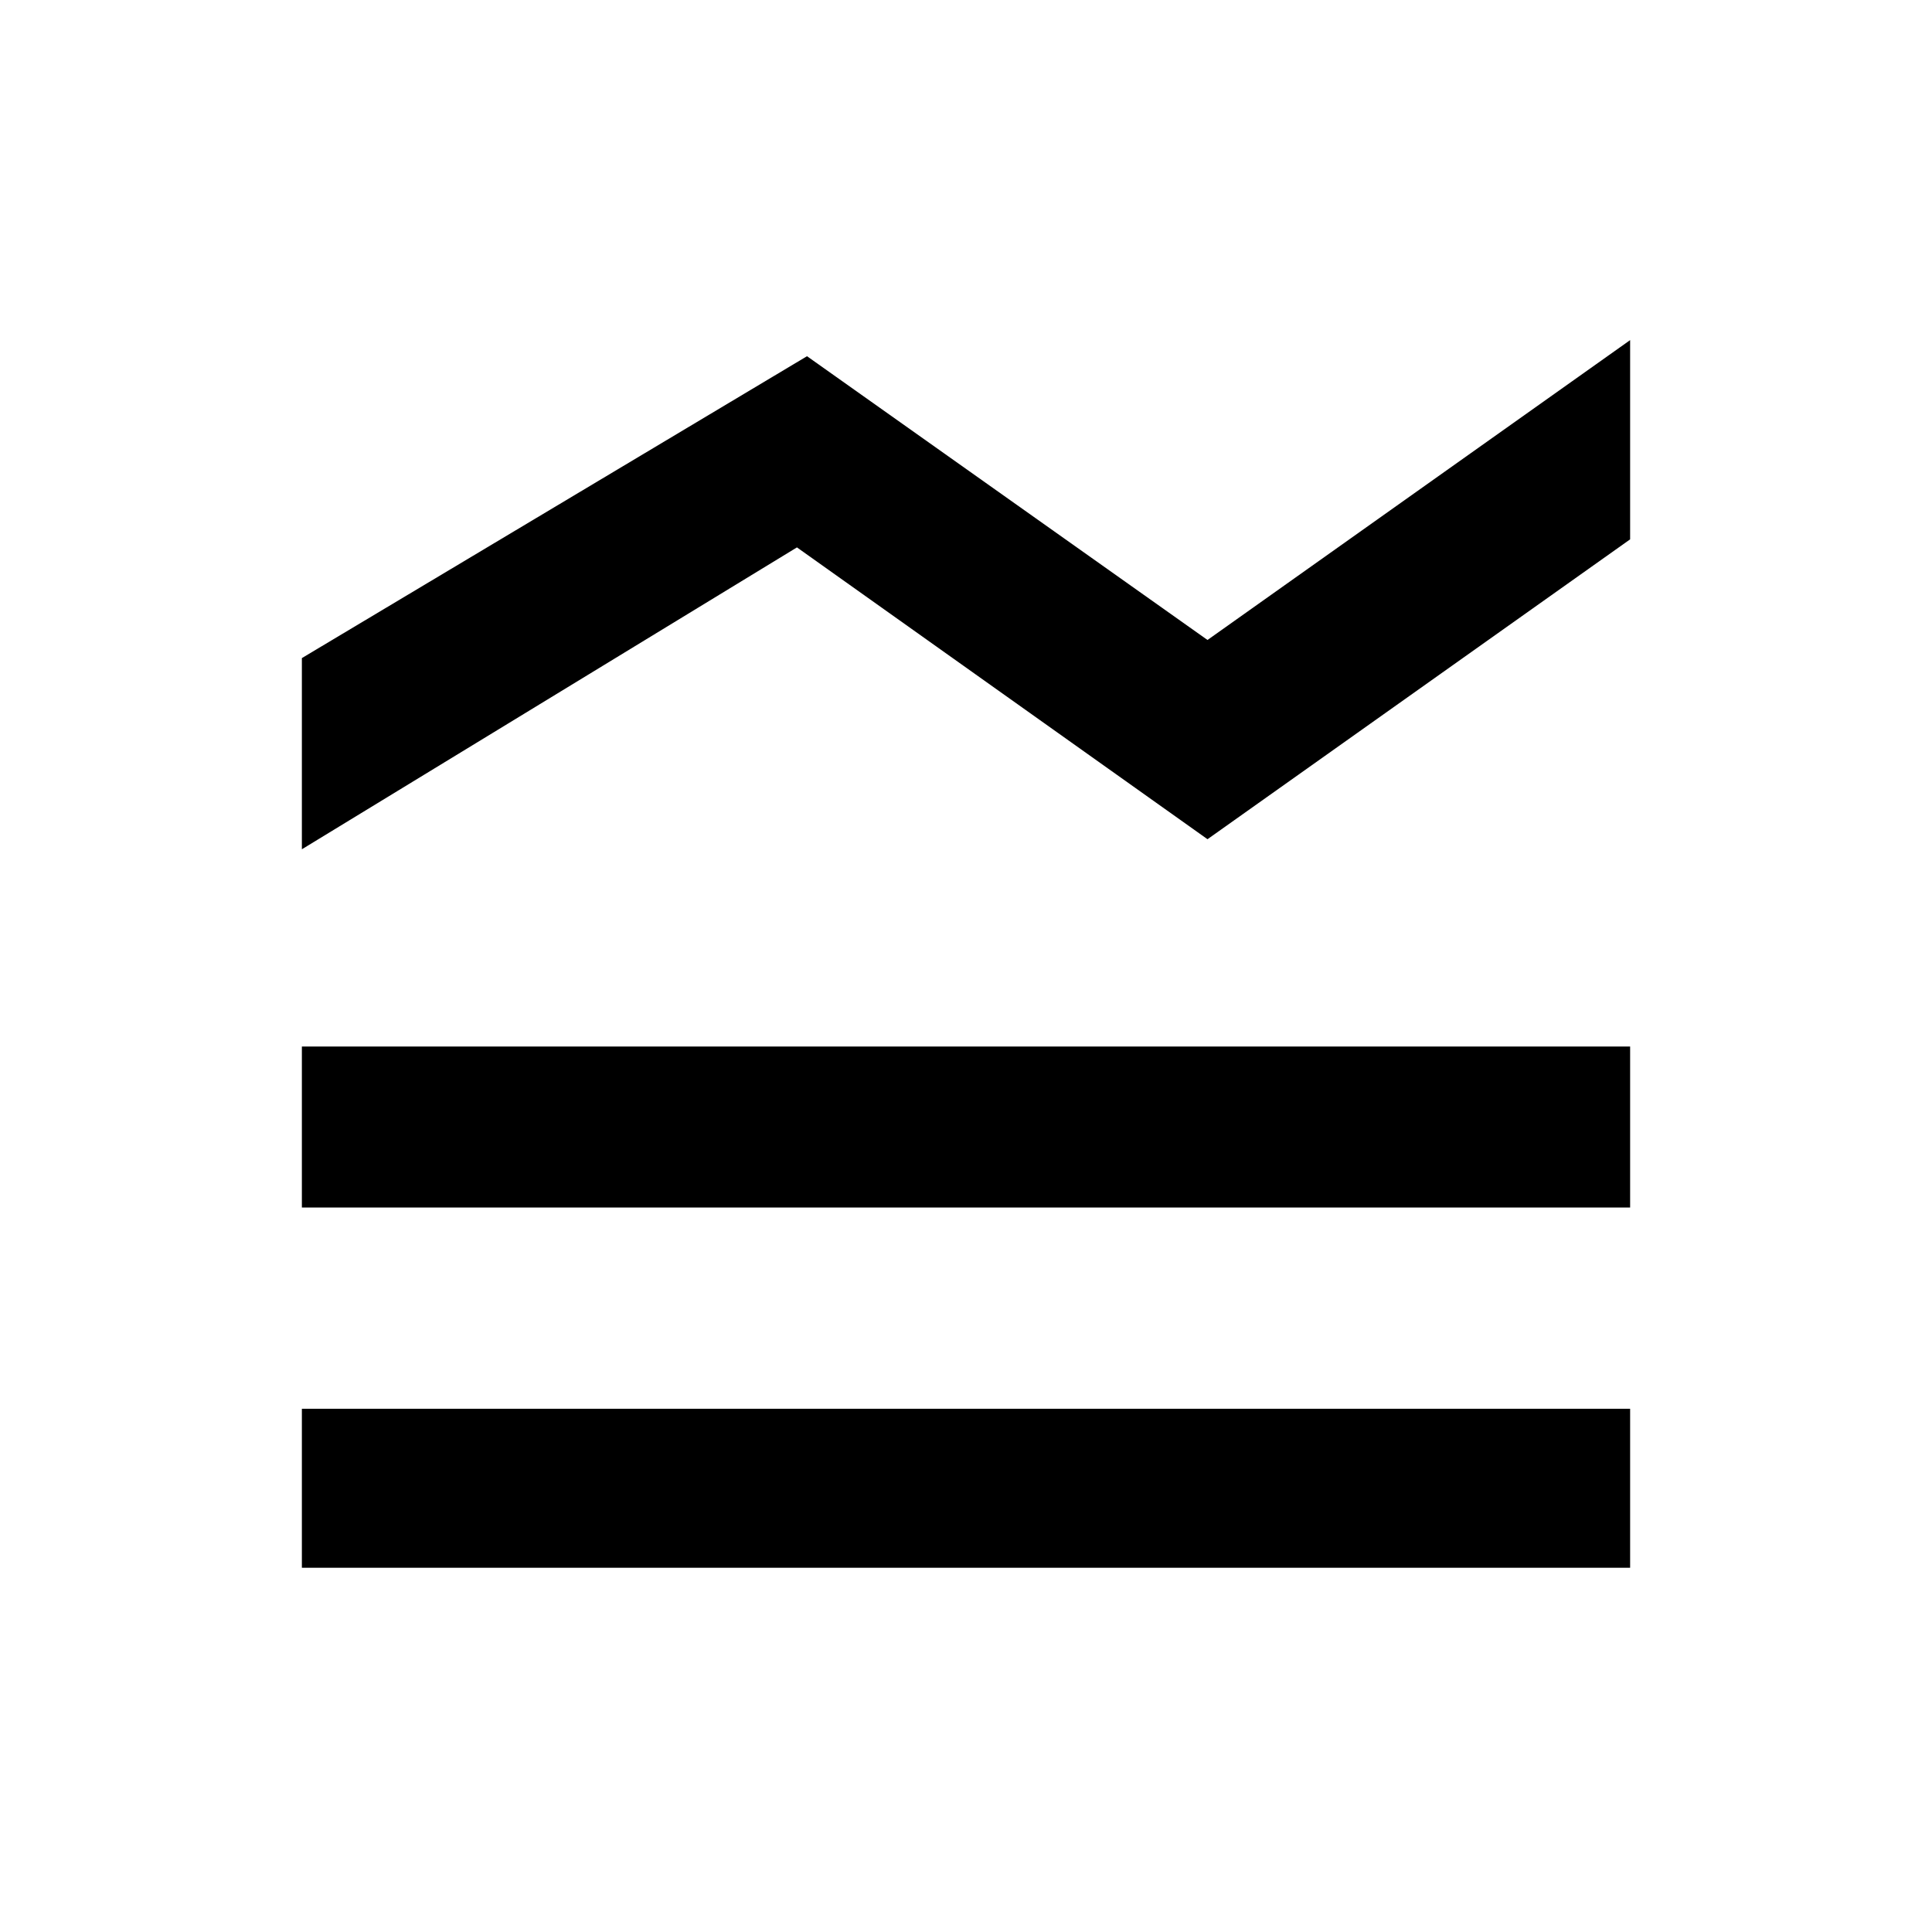 <svg xmlns="http://www.w3.org/2000/svg" width="48" height="48" viewBox="0 0 48 48"><path d="M7.5 38.95V35h33v3.95Zm0-8.95v-4h33v4Zm0-8.9v-4.75l12.55-7.5L30 15.9l10.5-7.45v4.95L30 20.85 19.8 13.6Z"/></svg>